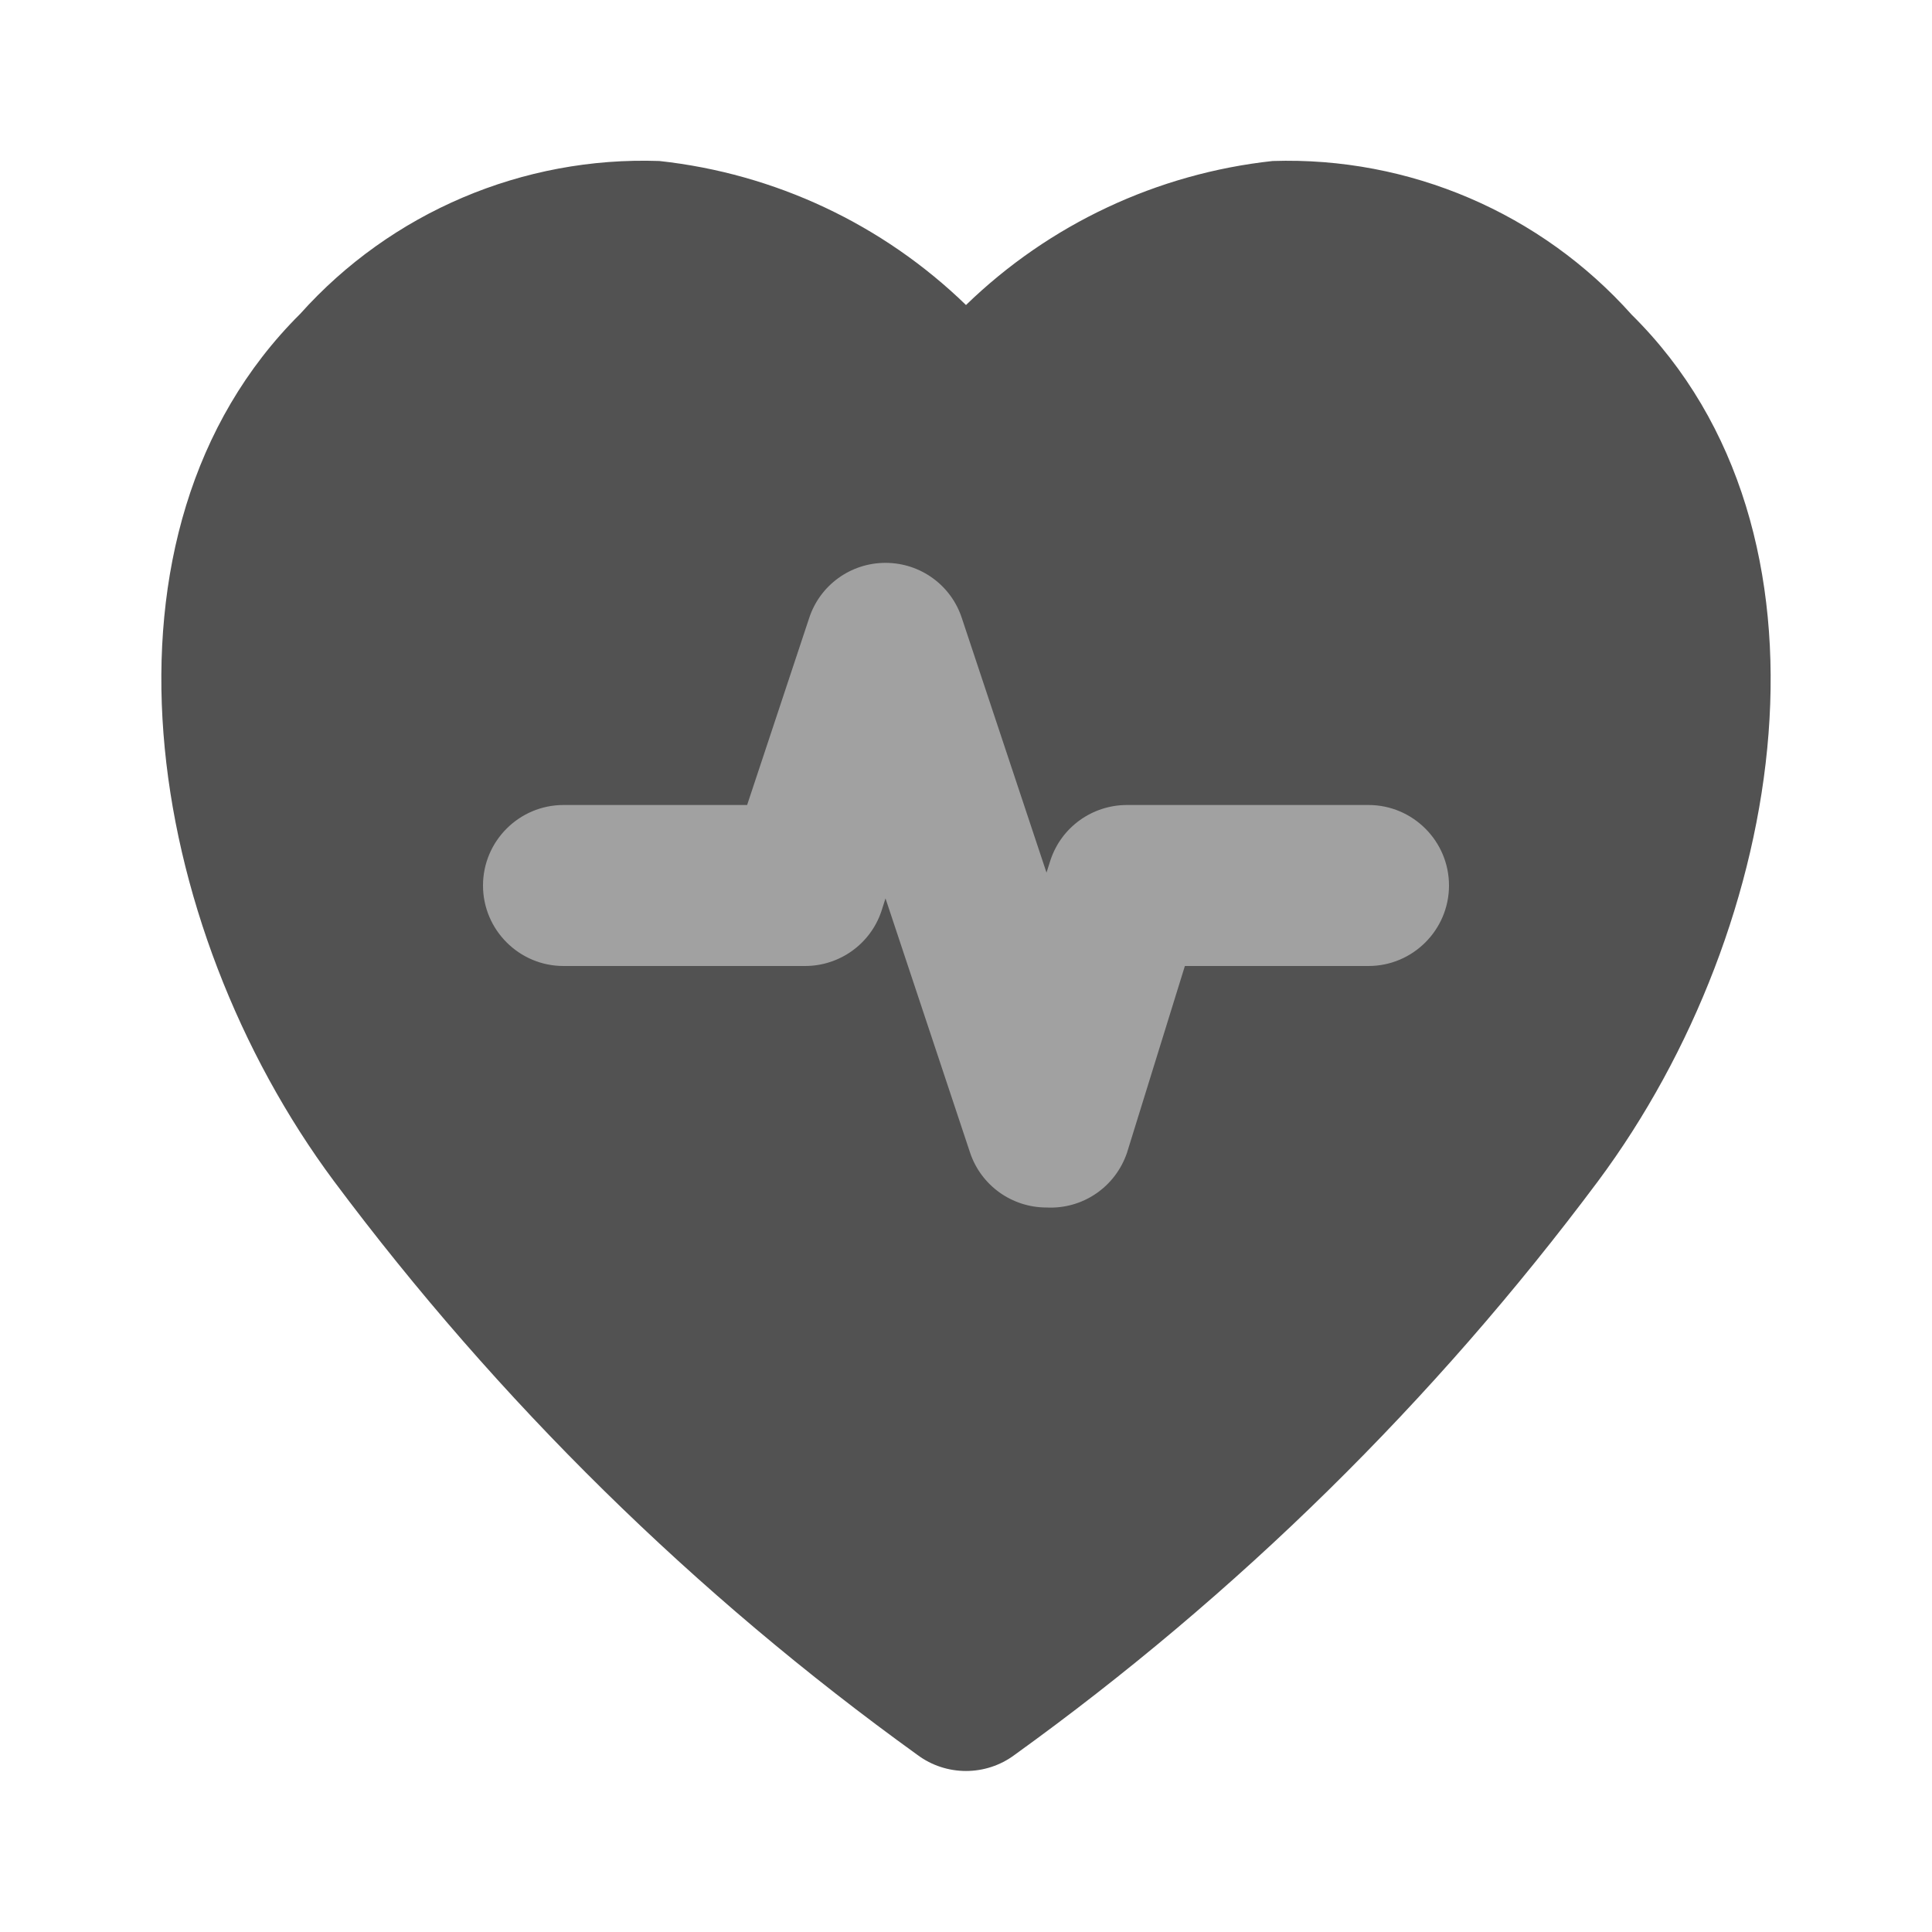 <?xml version="1.0" encoding="UTF-8"?>
<svg xmlns="http://www.w3.org/2000/svg" xmlns:xlink="http://www.w3.org/1999/xlink" width="24px" height="24px" viewBox="0 0 24 24" version="1.1">
<g id="surface1">
<path style=" stroke:none;fill-rule:nonzero;fill:rgb(32.157%,32.157%,32.157%);fill-opacity:1;" d="M 20.27 3.91 C 19.141 2.645 17.508 1.945 15.809 2 C 14.375 2.156 13.035 2.785 12 3.789 C 10.965 2.785 9.625 2.156 8.191 2 C 6.496 1.941 4.859 2.637 3.73 3.898 C 1 6.609 1.789 11.5 4.148 14.672 C 6.188 17.406 8.633 19.809 11.398 21.801 C 11.754 22.066 12.246 22.066 12.602 21.801 C 15.367 19.809 17.812 17.406 19.852 14.672 C 22.211 11.5 23 6.609 20.27 3.91 Z M 20.27 3.91 "/>
<path style=" stroke:none;fill-rule:nonzero;fill:rgb(63.137%,63.137%,63.137%);fill-opacity:1;" d="M 13 15 C 12.57 15 12.188 14.727 12.051 14.32 L 11 11.16 L 10.949 11.32 C 10.812 11.727 10.43 12 10 12 L 7 12 C 6.449 12 6 11.551 6 11 C 6 10.449 6.449 10 7 10 L 9.281 10 L 10.051 7.68 C 10.184 7.27 10.566 6.992 11 6.992 C 11.434 6.992 11.816 7.27 11.949 7.68 L 13 10.84 L 13.051 10.68 C 13.188 10.273 13.57 10 14 10 L 17 10 C 17.551 10 18 10.449 18 11 C 18 11.551 17.551 12 17 12 L 14.719 12 L 14 14.32 C 13.855 14.746 13.449 15.023 13 15 Z M 13 15 "/>
</g>
</svg>
